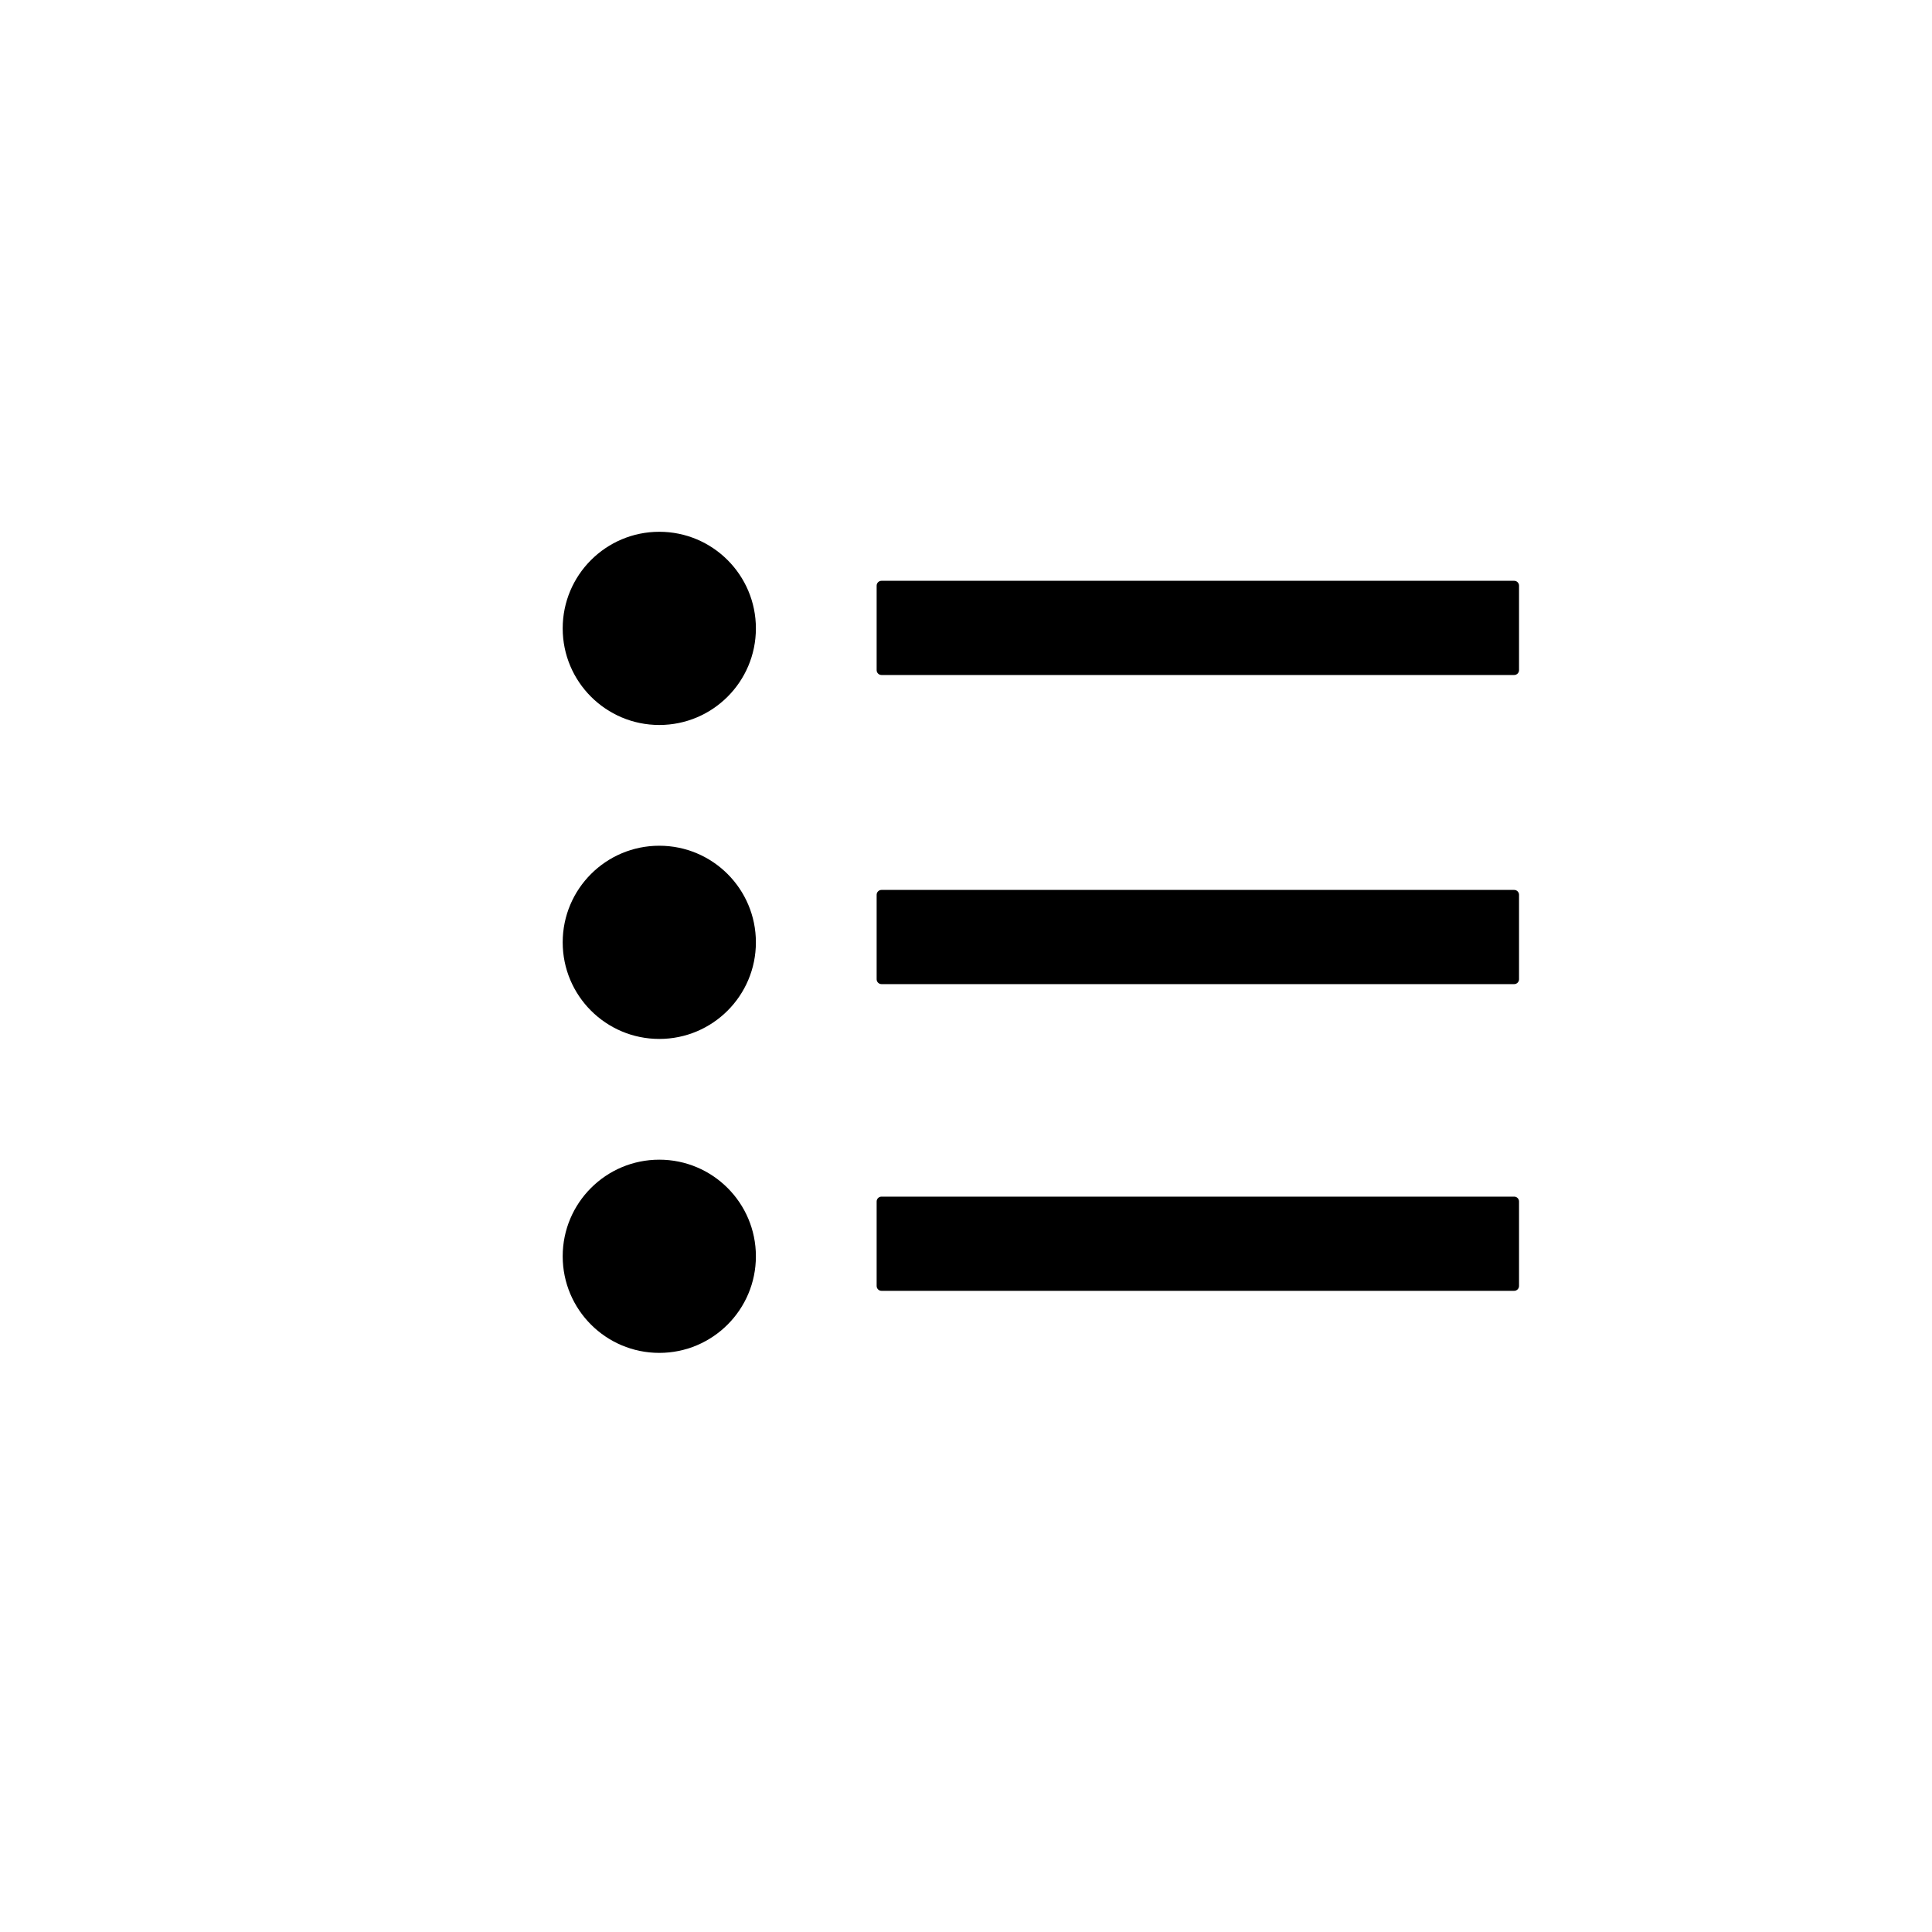 <?xml version="1.0" encoding="utf-8"?>
<!-- Generator: Adobe Illustrator 21.0.0, SVG Export Plug-In . SVG Version: 6.00 Build 0)  -->
<svg version="1.1" id="图层_1" xmlns="http://www.w3.org/2000/svg" xmlns:xlink="http://www.w3.org/1999/xlink" x="0px" y="0px"
	 viewBox="0 0 800 800" style="enable-background:new 0 0 800 800;" xml:space="preserve">
<style type="text/css">
	.st0{fill:#EA1515;}
</style>
<path d="M627,240.5H365c-1.1,0-2,0.9-2,2v35c0,1.1,0.9,2,2,2h262c1.1,0,2-0.9,2-2v-35C629,241.4,628.1,240.5,627,240.5z
	"/>
<path d="M627,368.5H365c-1.1,0-2,0.9-2,2v35c0,1.1,0.9,2,2,2h262c1.1,0,2-0.9,2-2v-35C629,369.4,628.1,368.5,627,368.5z
	"/>
<path d="M627,495.5H365c-1.1,0-2,0.9-2,2v35c0,1.1,0.9,2,2,2h262c1.1,0,2-0.9,2-2v-35C629,496.4,628.1,495.5,627,495.5z
	"/>
<circle cx="273" cy="260.2" r="40"/>
<circle cx="273" cy="390.2" r="40"/>
<circle cx="273" cy="520.2" r="40"/>
</svg>
